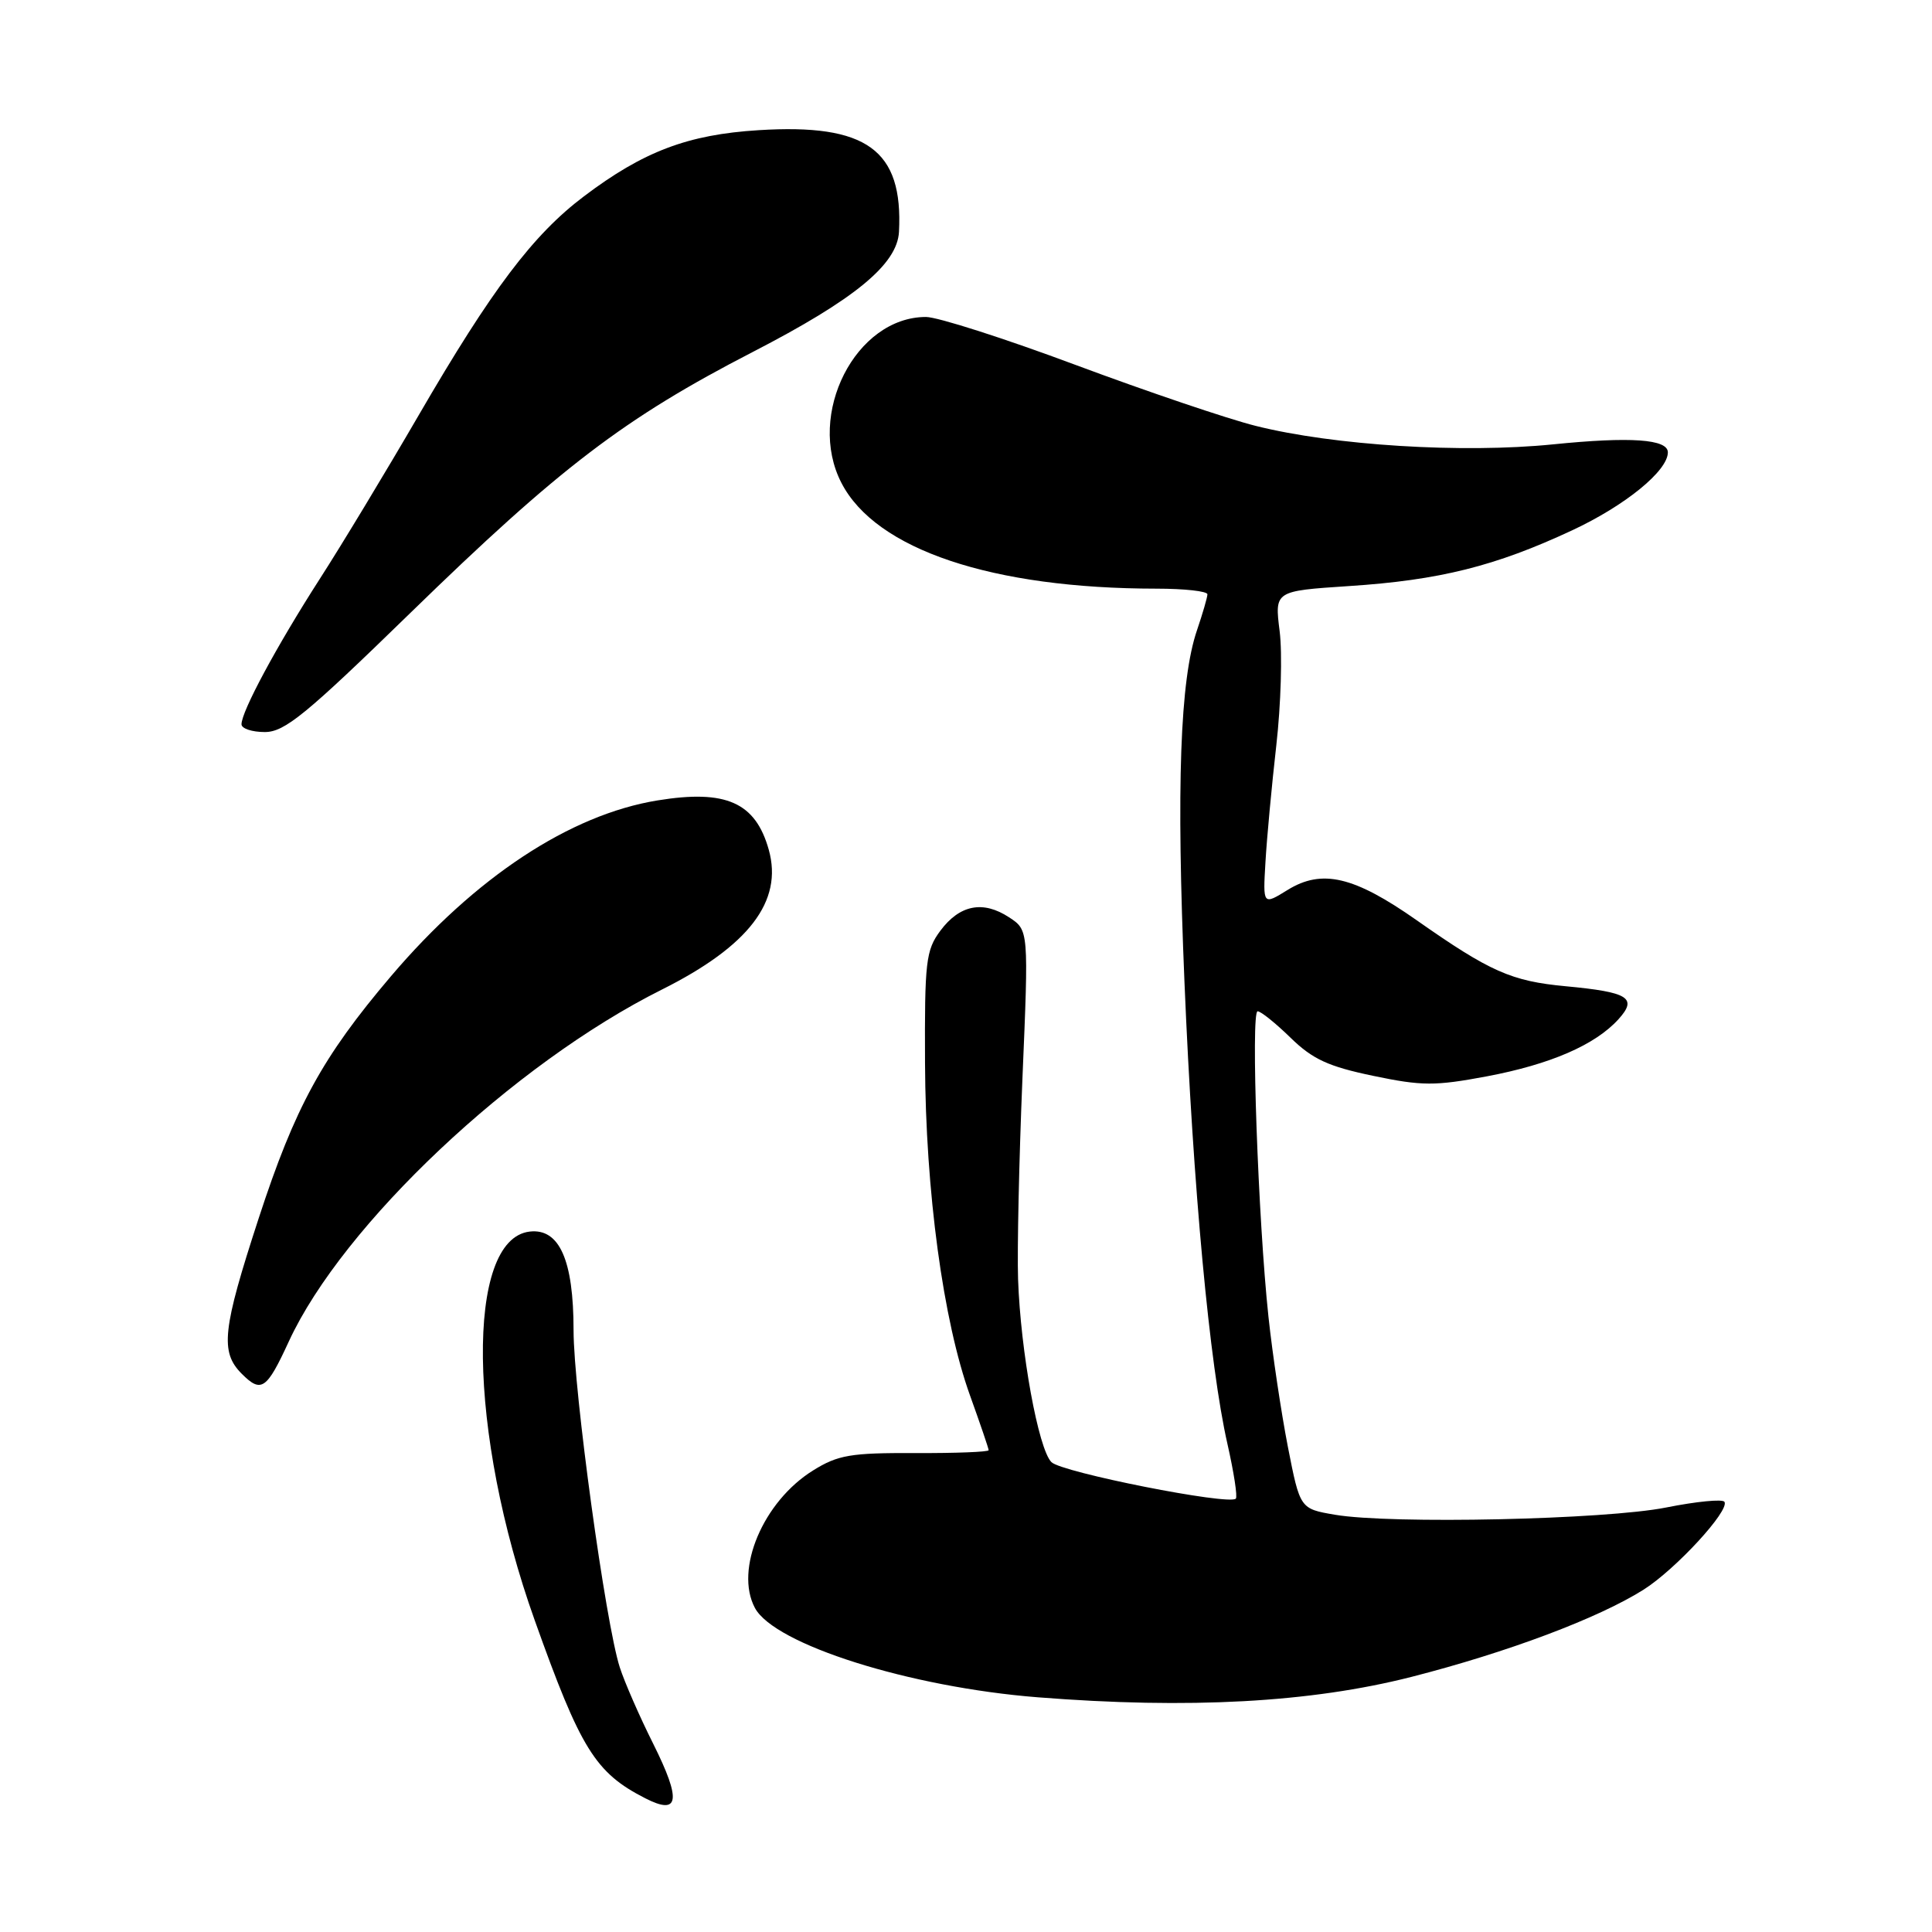 <?xml version="1.0" encoding="UTF-8" standalone="no"?>
<!DOCTYPE svg PUBLIC "-//W3C//DTD SVG 1.1//EN" "http://www.w3.org/Graphics/SVG/1.1/DTD/svg11.dtd" >
<svg xmlns="http://www.w3.org/2000/svg" xmlns:xlink="http://www.w3.org/1999/xlink" version="1.1" viewBox="0 0 256 256">
 <g >
 <path fill="currentColor"
d=" M 86.56 231.07 C 84.75 227.46 82.76 222.90 82.13 220.95 C 80.24 215.12 76.00 184.21 76.00 176.27 C 76.00 166.96 74.12 162.74 70.19 163.19 C 61.65 164.18 61.97 189.82 70.85 214.69 C 76.94 231.77 78.88 234.90 85.50 238.28 C 90.01 240.59 90.31 238.58 86.56 231.07 Z  M 187.01 222.20 C 199.76 218.94 211.77 214.43 217.78 210.64 C 222.02 207.96 229.21 200.16 228.50 199.00 C 228.26 198.61 224.79 198.95 220.78 199.75 C 212.71 201.36 184.31 201.98 176.88 200.71 C 172.26 199.92 172.26 199.92 170.65 191.71 C 169.77 187.19 168.61 179.45 168.08 174.50 C 166.71 161.73 165.72 134.00 166.64 134.00 C 167.07 134.00 169.03 135.58 171.01 137.51 C 173.92 140.35 176.02 141.32 181.93 142.55 C 188.42 143.91 190.14 143.91 197.02 142.62 C 205.45 141.03 211.38 138.45 214.46 135.05 C 217.02 132.22 215.79 131.46 207.44 130.68 C 200.27 130.01 197.43 128.75 187.75 121.96 C 179.42 116.11 175.18 115.11 170.62 117.92 C 167.34 119.95 167.34 119.95 167.68 114.23 C 167.86 111.08 168.51 104.11 169.12 98.74 C 169.73 93.37 169.93 86.58 169.56 83.64 C 168.89 78.31 168.89 78.31 178.70 77.66 C 190.73 76.88 198.15 75.02 208.32 70.27 C 215.35 66.99 221.00 62.39 221.00 59.94 C 221.00 58.19 216.08 57.84 205.79 58.88 C 193.80 60.09 176.72 59.03 166.38 56.43 C 162.69 55.51 151.99 51.88 142.59 48.38 C 133.19 44.87 124.24 42.00 122.70 42.00 C 113.38 42.00 106.80 54.92 111.50 64.00 C 116.06 72.83 131.46 77.99 153.25 78.00 C 156.96 78.00 159.99 78.34 159.99 78.75 C 159.98 79.16 159.36 81.30 158.61 83.50 C 156.36 90.08 155.86 104.10 156.95 130.17 C 158.09 157.43 160.27 180.88 162.64 191.32 C 163.49 195.07 164.00 198.34 163.75 198.58 C 162.84 199.49 140.67 195.10 139.32 193.74 C 137.59 192.02 135.23 179.07 134.90 169.50 C 134.77 165.65 135.03 153.67 135.48 142.87 C 136.31 123.25 136.31 123.25 133.71 121.55 C 130.25 119.28 127.16 119.89 124.60 123.33 C 122.68 125.91 122.51 127.43 122.57 140.83 C 122.64 157.84 124.97 175.04 128.54 184.93 C 129.89 188.68 131.00 191.93 131.00 192.16 C 131.00 192.39 126.61 192.56 121.25 192.54 C 112.73 192.50 111.03 192.79 107.74 194.84 C 101.12 198.95 97.31 207.97 100.03 213.06 C 102.62 217.90 120.54 223.56 137.50 224.90 C 157.51 226.48 173.66 225.60 187.01 222.20 Z  M 38.28 177.73 C 45.42 162.27 68.00 140.97 87.71 131.12 C 99.22 125.36 103.77 119.42 101.87 112.61 C 100.11 106.32 96.20 104.58 87.12 106.06 C 75.52 107.95 62.95 116.24 51.80 129.36 C 42.70 140.07 39.09 146.68 34.28 161.42 C 29.46 176.19 29.14 179.14 32.04 182.04 C 34.62 184.62 35.33 184.14 38.28 177.73 Z  M 54.34 81.25 C 74.18 61.93 82.72 55.42 99.74 46.64 C 113.25 39.67 118.89 35.03 119.12 30.72 C 119.68 19.85 114.84 16.35 100.51 17.25 C 91.14 17.83 85.24 20.07 77.38 26.01 C 70.63 31.10 65.16 38.35 55.49 55.00 C 51.18 62.42 45.26 72.23 42.32 76.79 C 36.67 85.59 32.00 94.26 32.00 95.97 C 32.00 96.54 33.39 97.00 35.09 97.00 C 37.72 97.00 40.54 94.69 54.34 81.25 Z "/>
</g>
</svg>